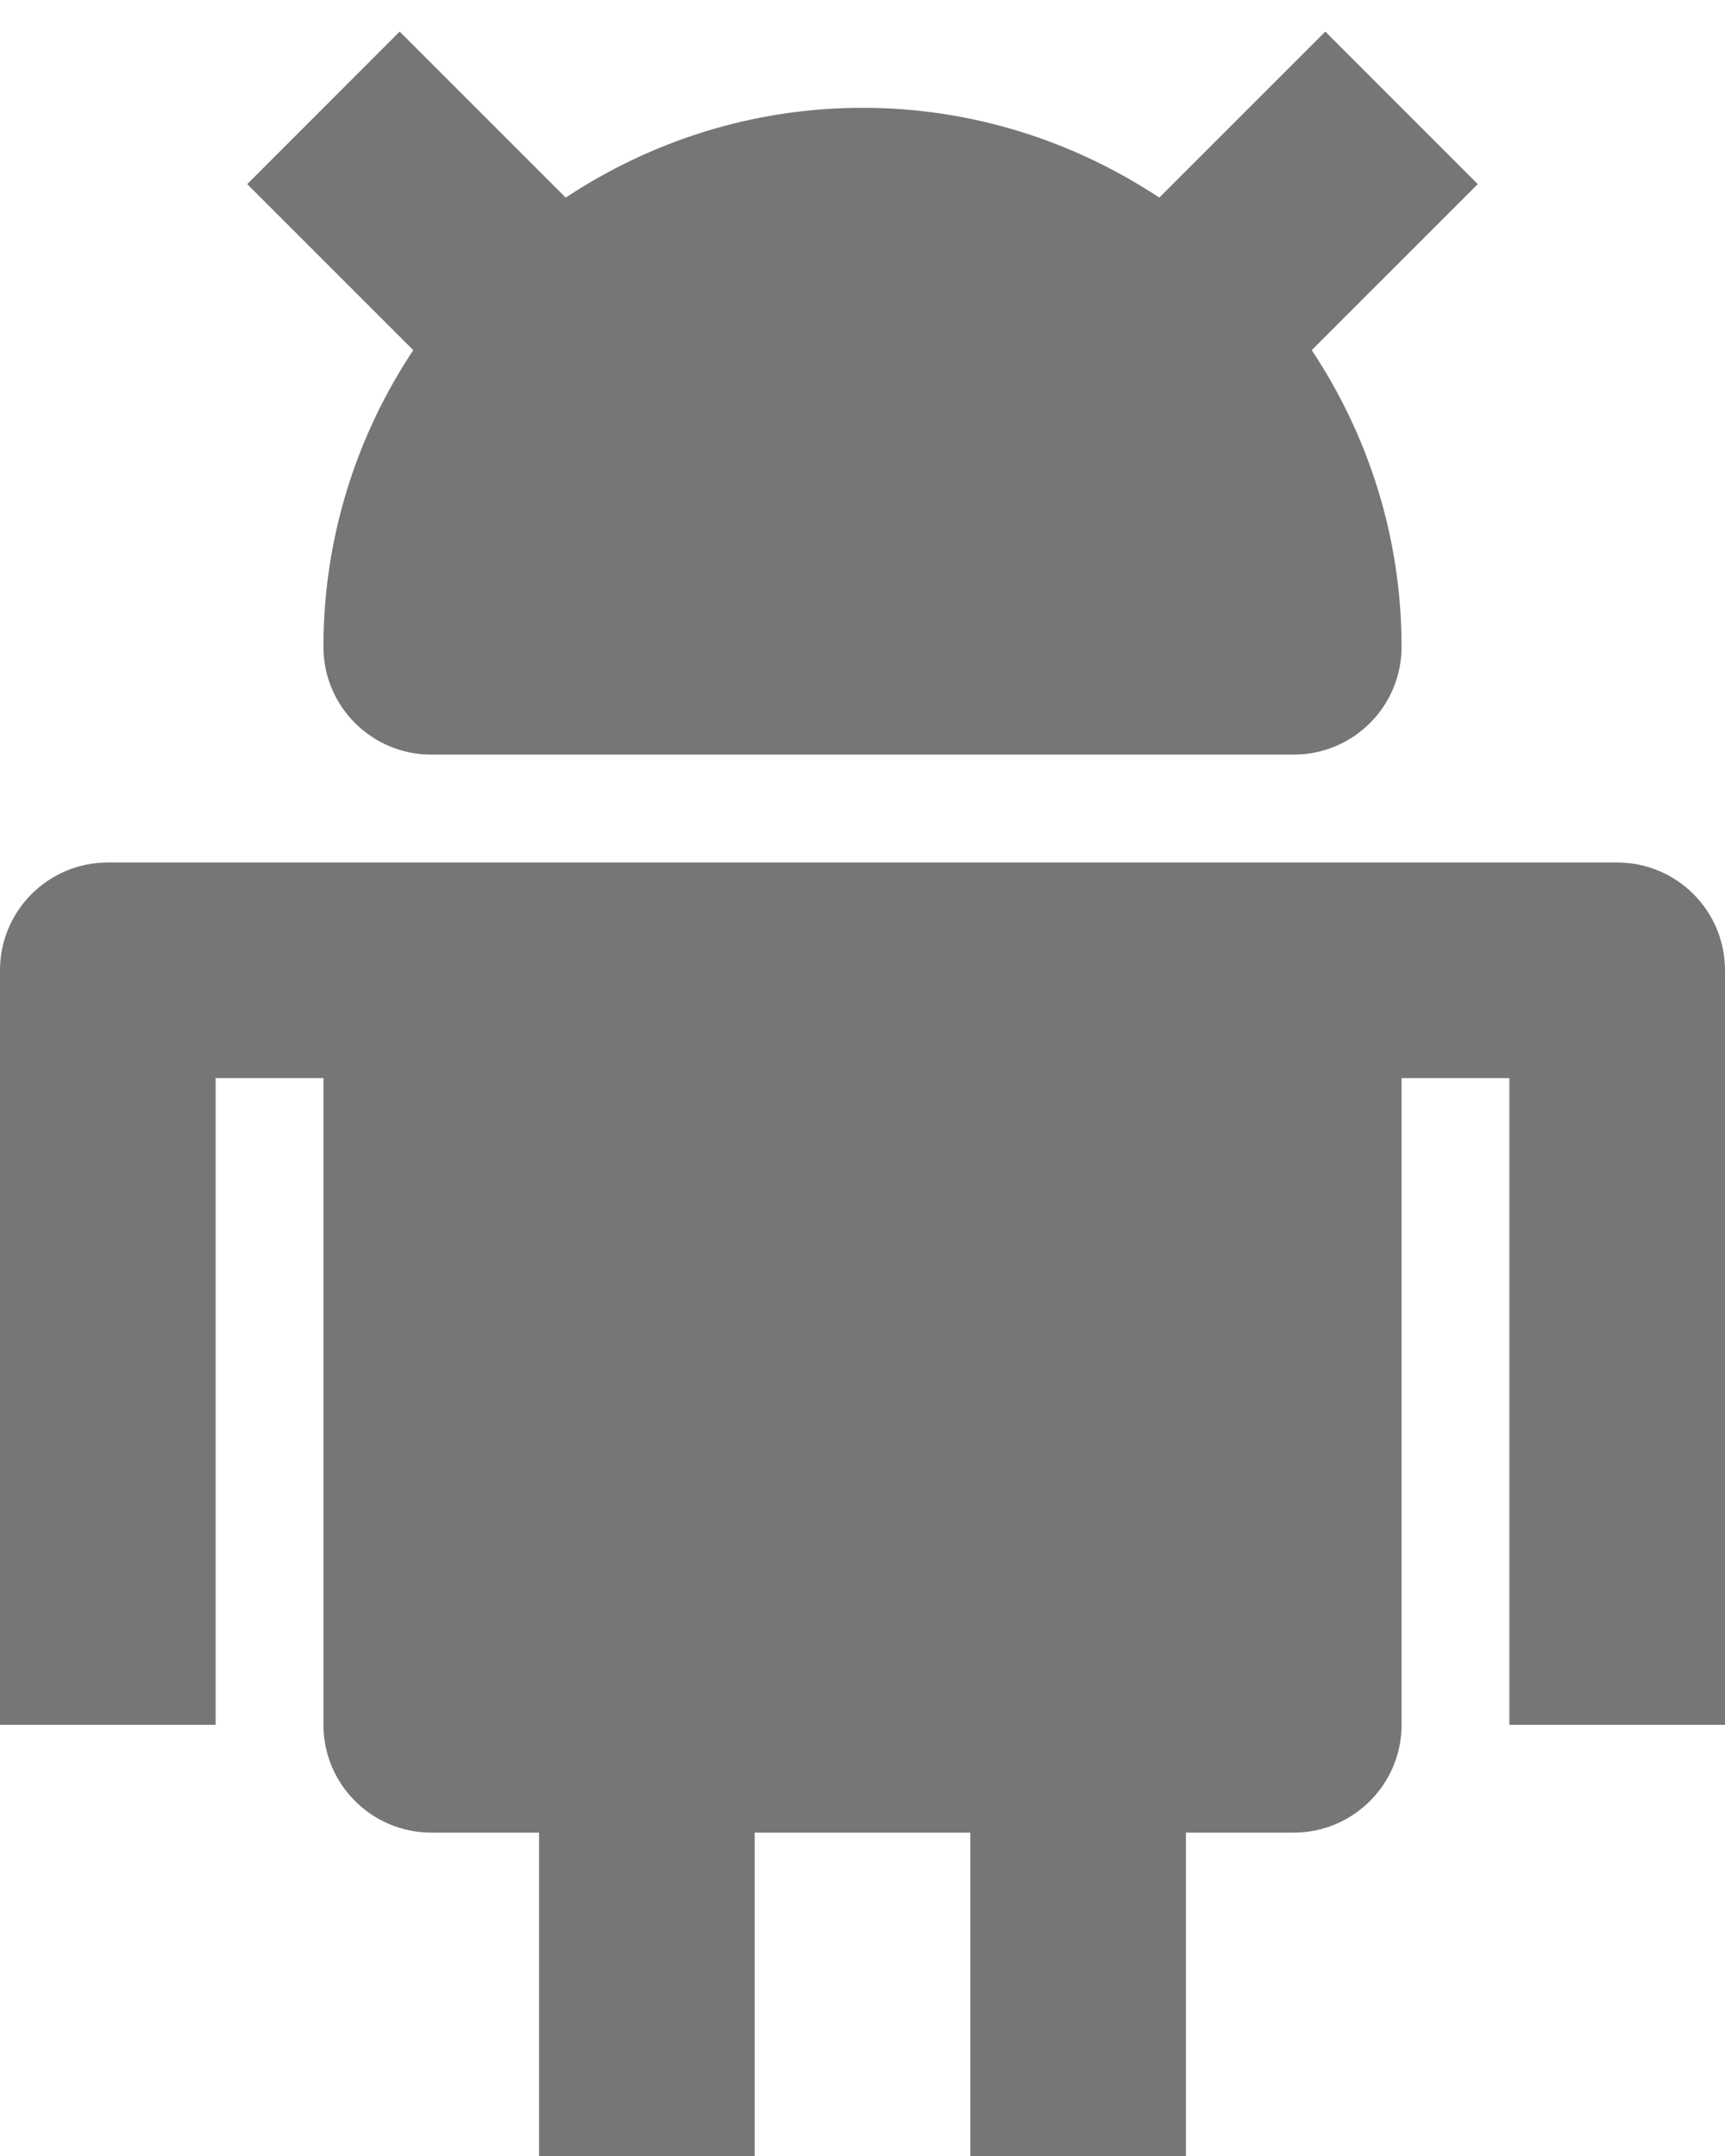 <?xml version="1.0" encoding="UTF-8"?>
<svg width="16px" height="20px" viewBox="0 0 16 20" version="1.1" xmlns="http://www.w3.org/2000/svg" xmlns:xlink="http://www.w3.org/1999/xlink">
    <!-- Generator: Sketch 42 (36781) - http://www.bohemiancoding.com/sketch -->
    <title>Fill 497 + Fill 498</title>
    <desc>Created with Sketch.</desc>
    <defs></defs>
    <g id="Page-1" stroke="none" stroke-width="1" fill="none" fill-rule="evenodd">
        <g id="Solid-Icons" transform="translate(-340, -914)" fill="#767676">
            <g id="Fill-497-+-Fill-498" transform="translate(340, 914)">
                <path d="M15,8.001 L1,8.001 C0.448,8.001 0,8.448 0,9.001 L0,16 L2,16 L2,10.001 L3,10.001 L3,16 C3,16.552 3.448,17 4,17 L5,17 L5,20 L7,20 L7,17 L9,17 L9,20 L11,20 L11,17 L12,17 C12.552,17 13,16.552 13,16 L13,10.001 L14,10.001 L14,16 L16,16 L16,9.001 C16,8.448 15.552,8.001 15,8.001" id="Fill-497"></path>
                <path d="M3,6 C3,6.553 3.448,7 4,7 L12,7 C12.552,7 13,6.553 13,6 C13,4.984 12.691,4.038 12.167,3.248 L13.707,1.708 L12.293,0.293 L10.753,1.833 C9.962,1.31 9.018,1 8,1 C6.982,1 6.038,1.31 5.247,1.833 L3.707,0.293 L2.293,1.708 L3.833,3.248 C3.309,4.038 3,4.984 3,6" id="Fill-498"></path>
            </g>
        </g>
    </g>
</svg>